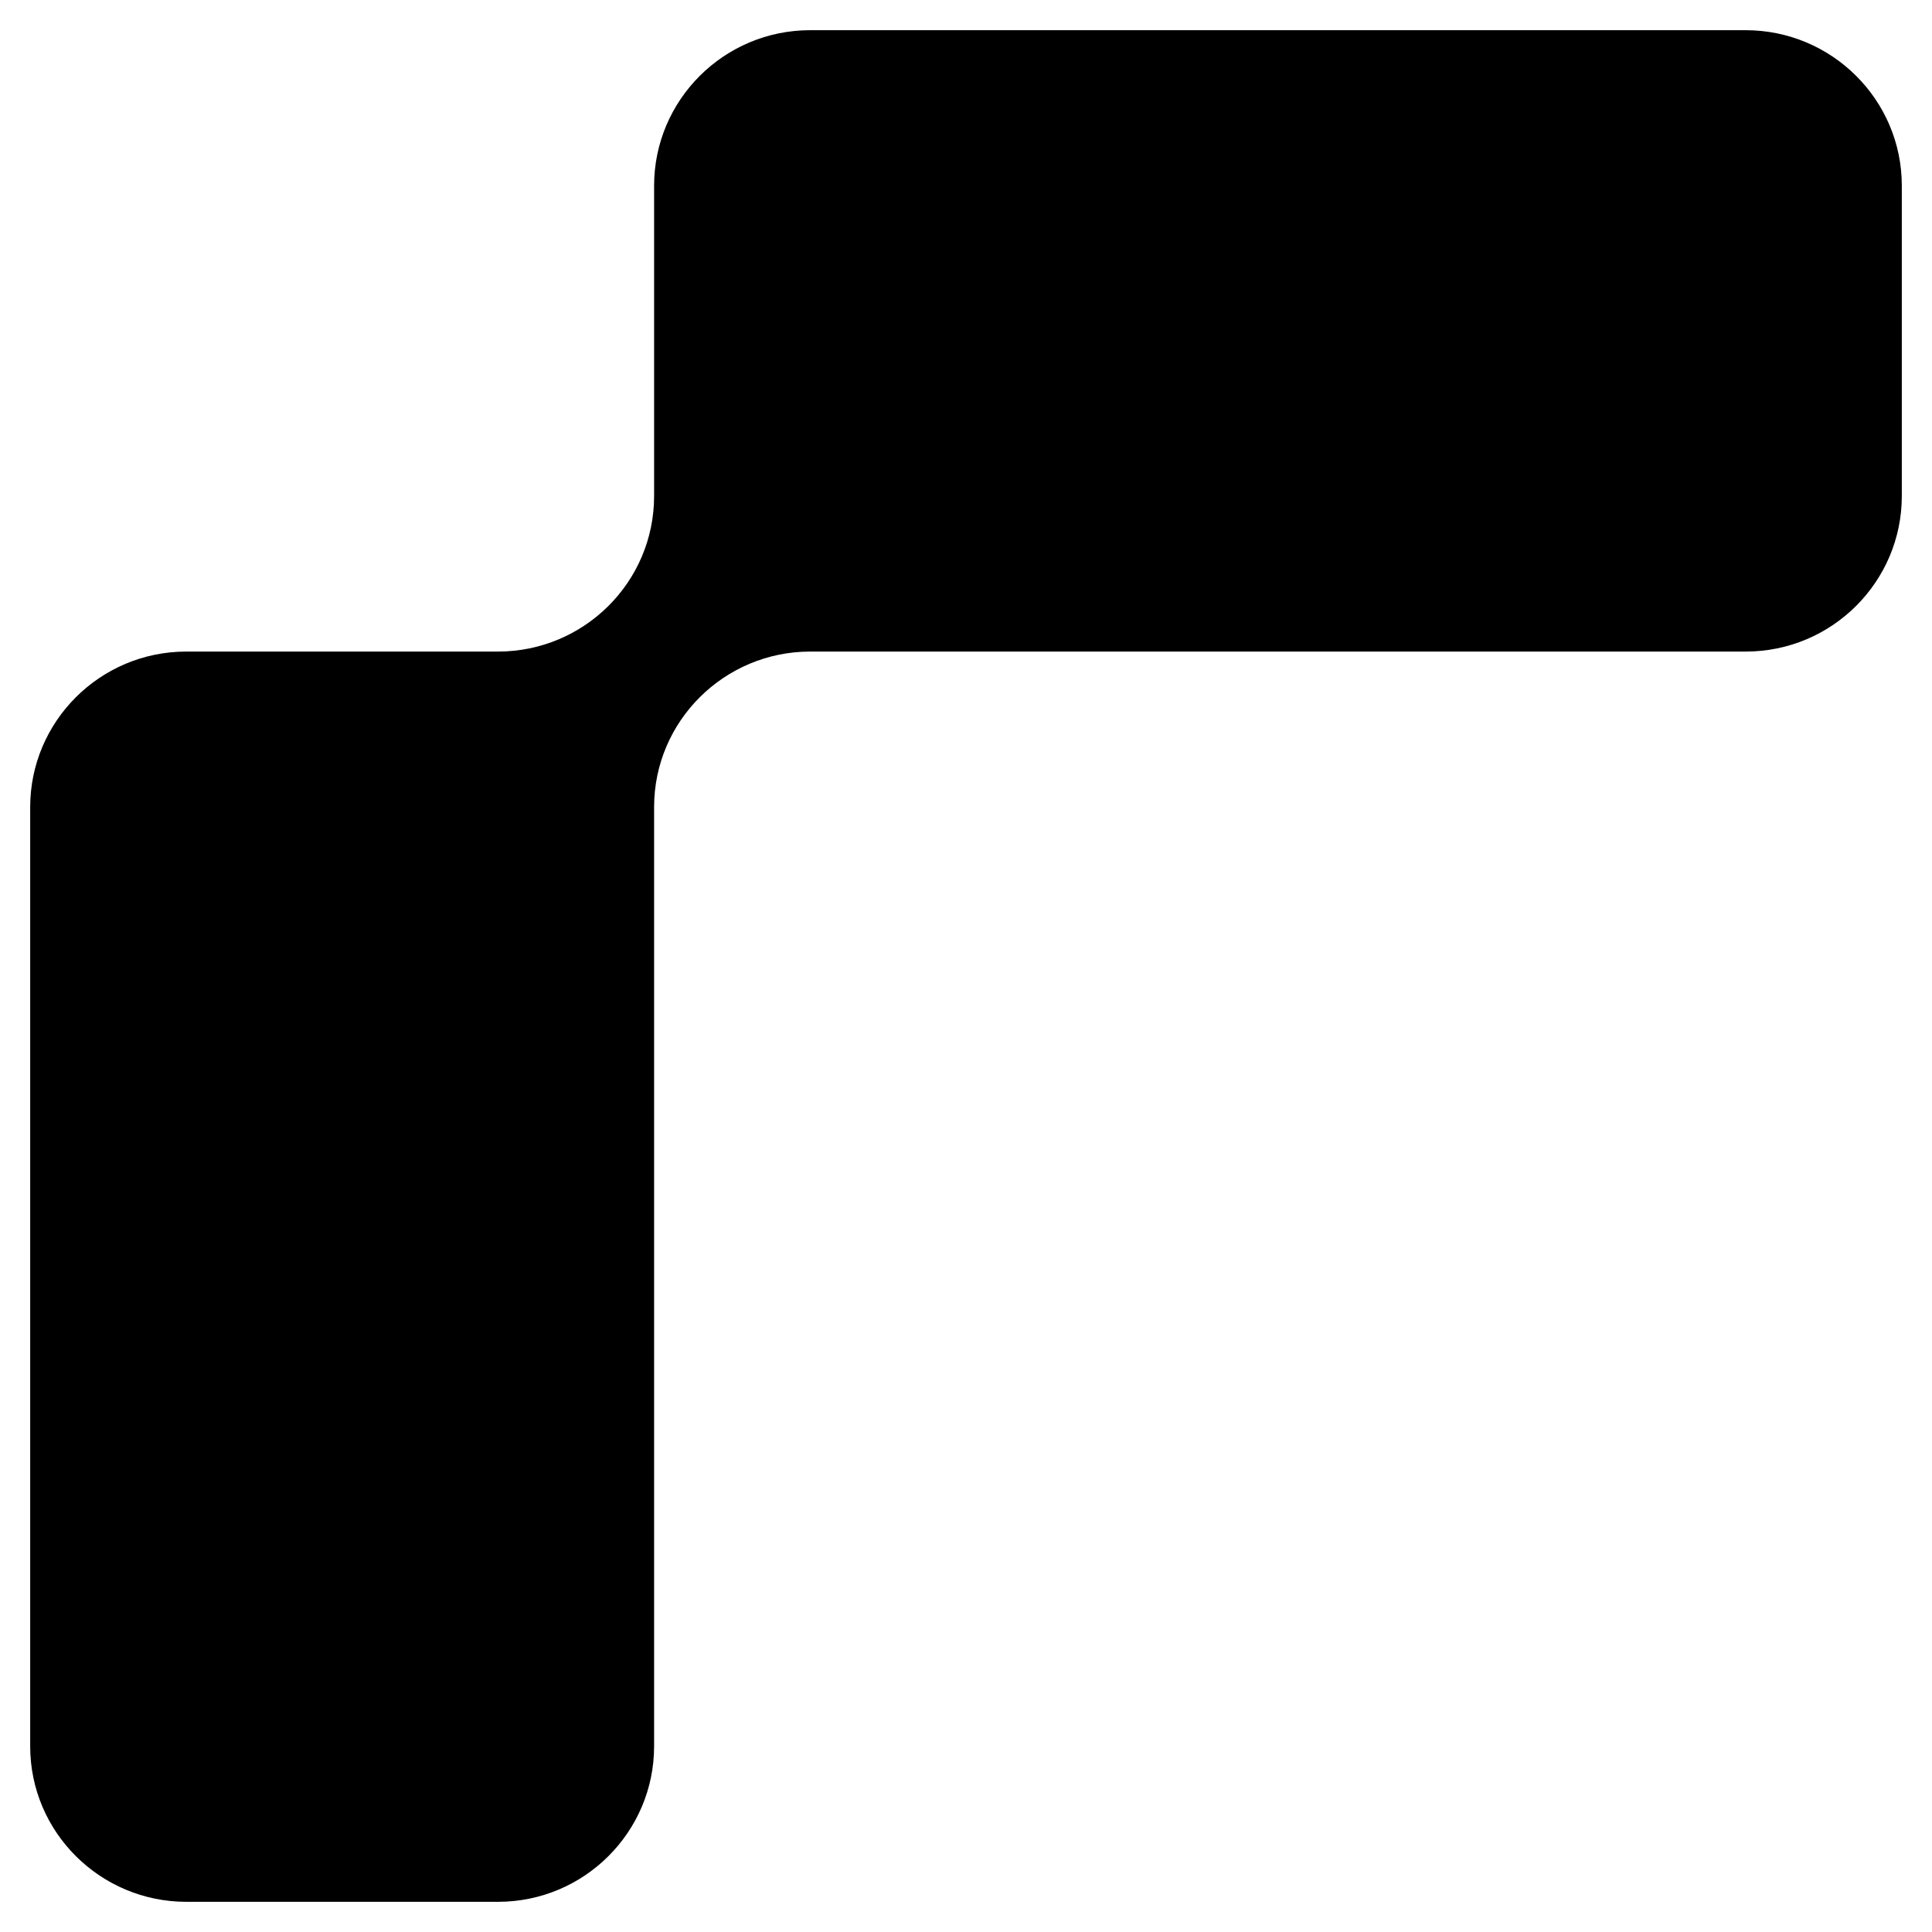 <svg width="16" height="16" viewBox="0 0 16 16" fill="none" xmlns="http://www.w3.org/2000/svg">
<path d="M15.75 1.538V4.108C15.75 4.816 15.173 5.396 14.457 5.396H6.71C5.999 5.396 5.417 5.971 5.417 6.684V14.462C5.417 15.17 4.84 15.75 4.124 15.75H1.543C0.832 15.75 0.25 15.175 0.25 14.462V6.684C0.25 5.976 0.827 5.396 1.543 5.396H4.124C4.835 5.396 5.417 4.822 5.417 4.108V1.538C5.417 0.83 5.994 0.25 6.71 0.25H14.457C15.168 0.25 15.75 0.825 15.75 1.538Z" fill="black"/>
</svg>
